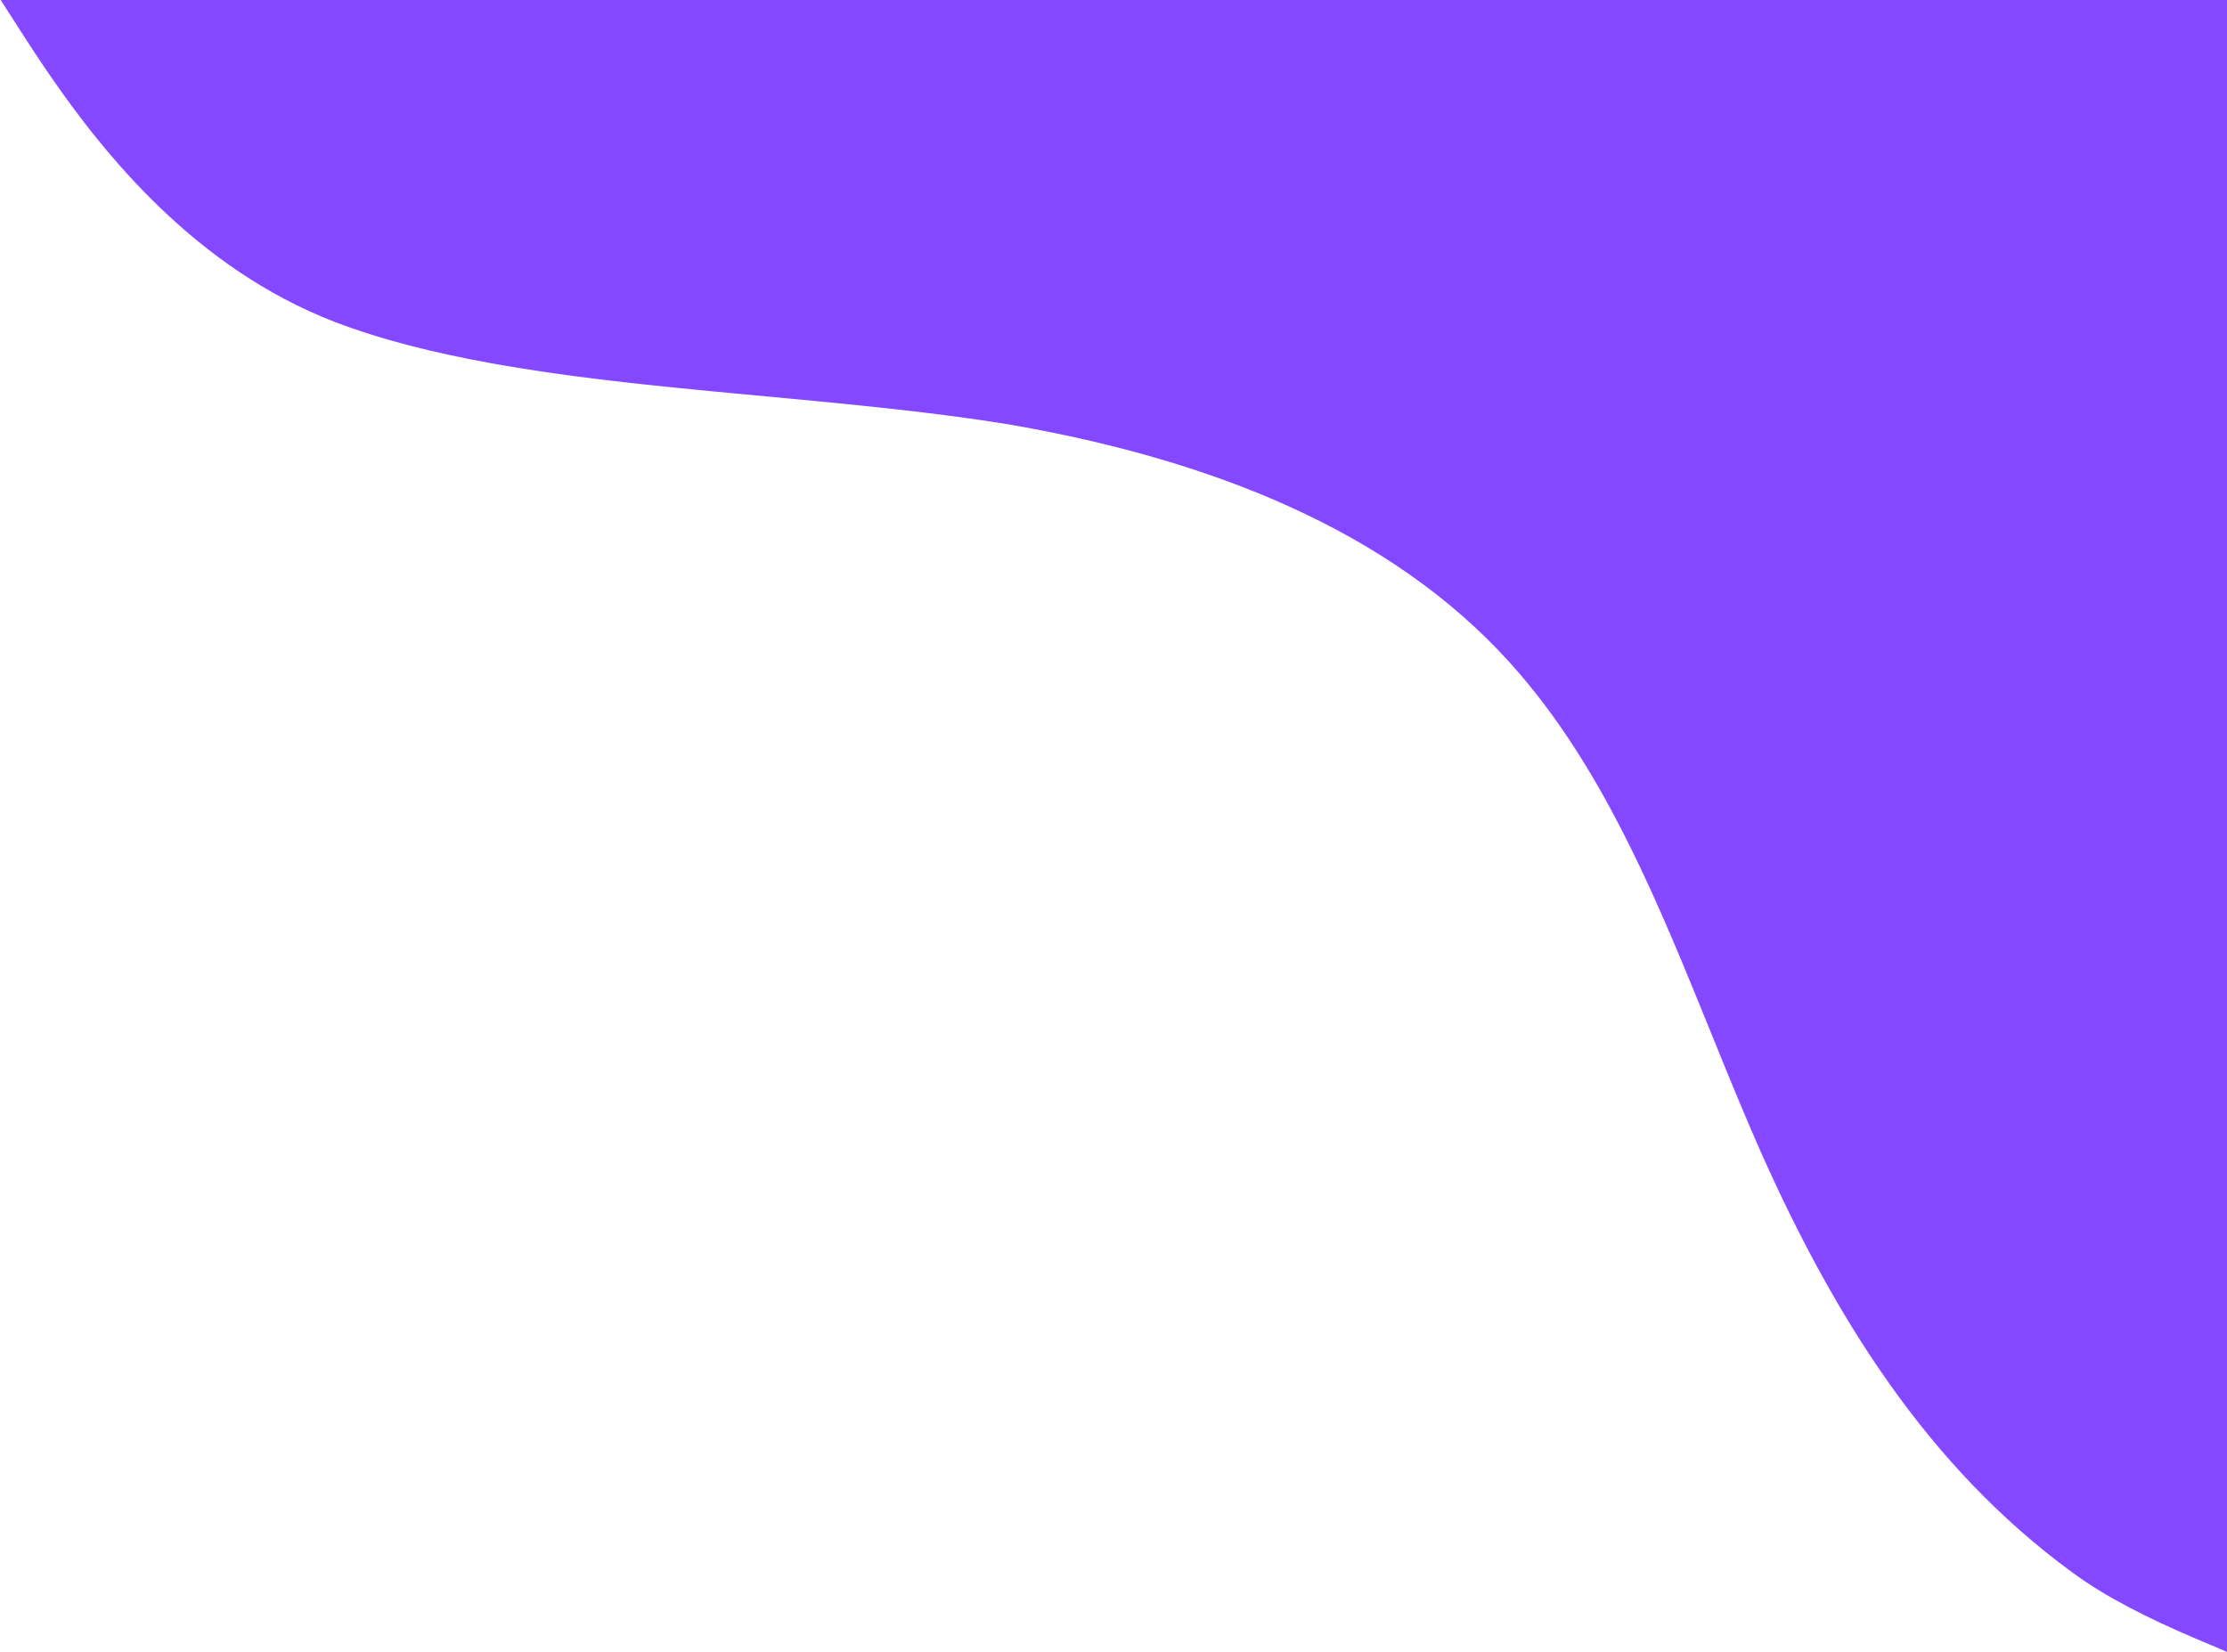 <?xml version="1.0" encoding="UTF-8"?>
<svg width="1117px" height="829px" viewBox="0 0 1117 829" version="1.1" xmlns="http://www.w3.org/2000/svg" xmlns:xlink="http://www.w3.org/1999/xlink">
    <title>Path</title>
    <g id="Hero" stroke="none" stroke-width="1" fill="none" fill-rule="evenodd">
        <g id="Apple-TV" transform="translate(-803, 0)" fill="#8348FF" fill-rule="nonzero">
            <path d="M1920,828.766 L1914.273,826.289 L1911.261,825.038 C1910.761,824.829 1910.262,824.62 1909.763,824.41 L1906.78,823.153 L1903.818,821.89 C1880.696,811.976 1859.534,801.518 1842.304,788.807 C1769.732,735.749 1723.032,660.523 1686.366,578.37 C1682.687,570.048 1679.103,561.652 1675.574,553.213 L1673.463,548.145 L1671.364,543.068 L1669.274,537.984 L1667.191,532.895 L1663.042,522.704 L1656.829,507.414 L1653.193,498.507 L1650.584,492.155 C1650.235,491.309 1649.886,490.463 1649.536,489.618 L1647.433,484.55 L1646.089,481.33 L1644.062,476.509 L1642.021,471.7 L1640.653,468.501 L1639.276,465.308 C1639.047,464.776 1638.816,464.245 1638.586,463.714 L1637.198,460.531 C1636.734,459.471 1636.268,458.412 1635.801,457.355 L1634.396,454.186 C1634.161,453.659 1633.926,453.132 1633.69,452.605 L1632.27,449.448 C1631.795,448.397 1631.318,447.348 1630.84,446.3 L1629.399,443.161 C1629.158,442.639 1628.917,442.116 1628.675,441.595 L1627.217,438.47 L1625.748,435.354 C1624.518,432.762 1623.276,430.181 1622.019,427.611 L1620.505,424.534 C1605.033,393.301 1587.383,363.866 1565.266,338.082 C1508.877,272.161 1421.47,232.481 1309.67,213.034 C1282.683,208.625 1254.244,205.382 1225.34,202.5 L1218.909,201.865 L1211.721,201.168 L1204.521,200.481 L1197.311,199.801 L1175.659,197.775 L1168.445,197.095 L1161.238,196.409 L1157.639,196.062 L1150.449,195.361 L1143.276,194.645 L1137.586,194.065 L1131.91,193.474 L1128.134,193.072 L1124.366,192.664 L1120.605,192.25 L1116.853,191.828 L1113.11,191.4 L1109.375,190.963 L1105.651,190.518 C1105.031,190.443 1104.412,190.368 1103.793,190.292 L1100.084,189.834 L1096.387,189.367 L1092.701,188.89 L1089.027,188.404 C1087.804,188.24 1086.583,188.074 1085.365,187.906 L1081.717,187.398 C1079.896,187.141 1078.08,186.88 1076.27,186.615 L1072.656,186.077 C1066.044,185.082 1059.507,184.024 1053.058,182.893 L1049.55,182.269 C1020.968,177.111 994.187,170.462 970.427,161.326 C901.594,134.552 856.004,78.667 827.105,36.419 L825.244,33.684 C824.938,33.231 824.634,32.781 824.331,32.331 L822.54,29.659 L820.796,27.032 C820.509,26.598 820.224,26.166 819.941,25.736 L817.878,22.59 L815.885,19.523 L813.96,16.542 L811.198,12.24 L806.925,5.565 L805.329,3.083 L803.797,0.715 L803.387,0 L1920,0 L1920,828.766 Z" id="Path"></path>
        </g>
    </g>
</svg>